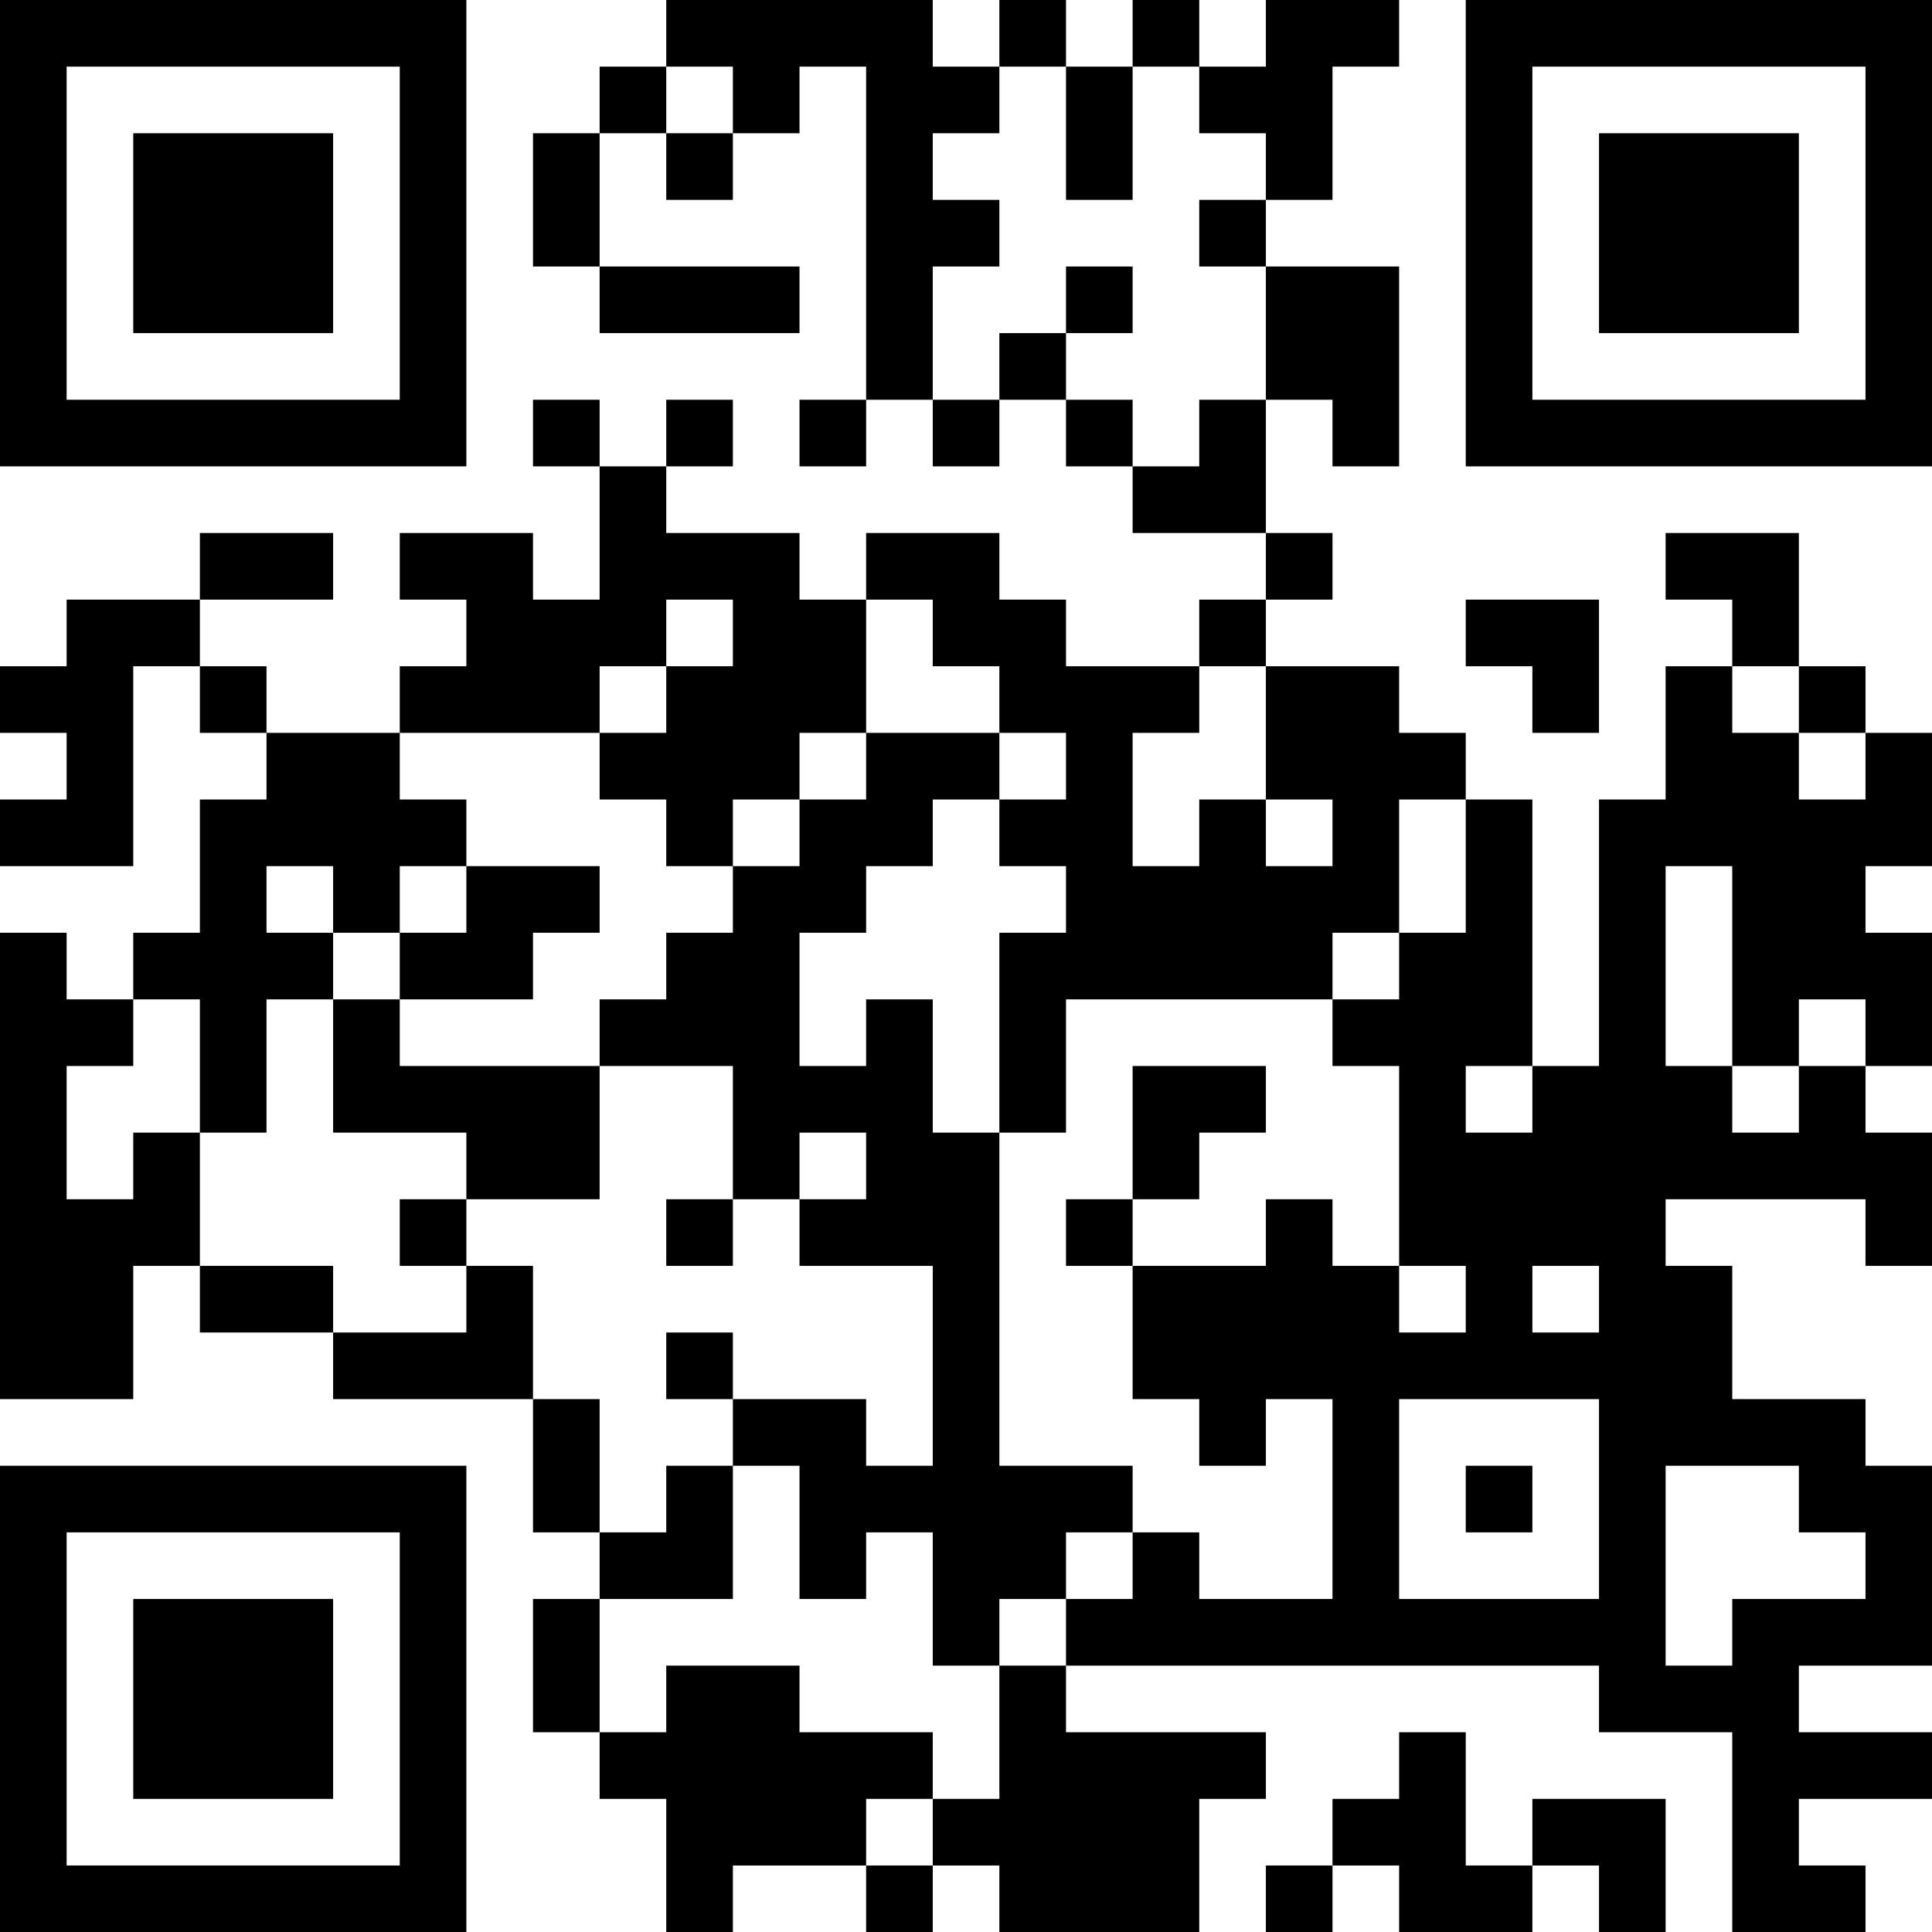 <?xml version="1.0" encoding="UTF-8"?>
<svg xmlns="http://www.w3.org/2000/svg" version="1.1" width="200" height="200" viewBox="0 0 200 200"><rect x="0" y="0" width="200" height="200" fill="#ffffff"/><g transform="scale(6.897)"><g transform="translate(0,0)"><path fill-rule="evenodd" d="M10 0L10 1L9 1L9 2L8 2L8 4L9 4L9 5L12 5L12 4L9 4L9 2L10 2L10 3L11 3L11 2L12 2L12 1L13 1L13 6L12 6L12 7L13 7L13 6L14 6L14 7L15 7L15 6L16 6L16 7L17 7L17 8L19 8L19 9L18 9L18 10L16 10L16 9L15 9L15 8L13 8L13 9L12 9L12 8L10 8L10 7L11 7L11 6L10 6L10 7L9 7L9 6L8 6L8 7L9 7L9 9L8 9L8 8L6 8L6 9L7 9L7 10L6 10L6 11L4 11L4 10L3 10L3 9L5 9L5 8L3 8L3 9L1 9L1 10L0 10L0 11L1 11L1 12L0 12L0 13L2 13L2 10L3 10L3 11L4 11L4 12L3 12L3 14L2 14L2 15L1 15L1 14L0 14L0 21L2 21L2 19L3 19L3 20L5 20L5 21L8 21L8 23L9 23L9 24L8 24L8 26L9 26L9 27L10 27L10 29L11 29L11 28L13 28L13 29L14 29L14 28L15 28L15 29L18 29L18 27L19 27L19 26L16 26L16 25L24 25L24 26L26 26L26 29L28 29L28 28L27 28L27 27L29 27L29 26L27 26L27 25L29 25L29 22L28 22L28 21L26 21L26 19L25 19L25 18L28 18L28 19L29 19L29 17L28 17L28 16L29 16L29 14L28 14L28 13L29 13L29 11L28 11L28 10L27 10L27 8L25 8L25 9L26 9L26 10L25 10L25 12L24 12L24 16L23 16L23 12L22 12L22 11L21 11L21 10L19 10L19 9L20 9L20 8L19 8L19 6L20 6L20 7L21 7L21 4L19 4L19 3L20 3L20 1L21 1L21 0L19 0L19 1L18 1L18 0L17 0L17 1L16 1L16 0L15 0L15 1L14 1L14 0ZM10 1L10 2L11 2L11 1ZM15 1L15 2L14 2L14 3L15 3L15 4L14 4L14 6L15 6L15 5L16 5L16 6L17 6L17 7L18 7L18 6L19 6L19 4L18 4L18 3L19 3L19 2L18 2L18 1L17 1L17 3L16 3L16 1ZM16 4L16 5L17 5L17 4ZM10 9L10 10L9 10L9 11L6 11L6 12L7 12L7 13L6 13L6 14L5 14L5 13L4 13L4 14L5 14L5 15L4 15L4 17L3 17L3 15L2 15L2 16L1 16L1 18L2 18L2 17L3 17L3 19L5 19L5 20L7 20L7 19L8 19L8 21L9 21L9 23L10 23L10 22L11 22L11 24L9 24L9 26L10 26L10 25L12 25L12 26L14 26L14 27L13 27L13 28L14 28L14 27L15 27L15 25L16 25L16 24L17 24L17 23L18 23L18 24L20 24L20 21L19 21L19 22L18 22L18 21L17 21L17 19L19 19L19 18L20 18L20 19L21 19L21 20L22 20L22 19L21 19L21 16L20 16L20 15L21 15L21 14L22 14L22 12L21 12L21 14L20 14L20 15L16 15L16 17L15 17L15 14L16 14L16 13L15 13L15 12L16 12L16 11L15 11L15 10L14 10L14 9L13 9L13 11L12 11L12 12L11 12L11 13L10 13L10 12L9 12L9 11L10 11L10 10L11 10L11 9ZM22 9L22 10L23 10L23 11L24 11L24 9ZM18 10L18 11L17 11L17 13L18 13L18 12L19 12L19 13L20 13L20 12L19 12L19 10ZM26 10L26 11L27 11L27 12L28 12L28 11L27 11L27 10ZM13 11L13 12L12 12L12 13L11 13L11 14L10 14L10 15L9 15L9 16L6 16L6 15L8 15L8 14L9 14L9 13L7 13L7 14L6 14L6 15L5 15L5 17L7 17L7 18L6 18L6 19L7 19L7 18L9 18L9 16L11 16L11 18L10 18L10 19L11 19L11 18L12 18L12 19L14 19L14 22L13 22L13 21L11 21L11 20L10 20L10 21L11 21L11 22L12 22L12 24L13 24L13 23L14 23L14 25L15 25L15 24L16 24L16 23L17 23L17 22L15 22L15 17L14 17L14 15L13 15L13 16L12 16L12 14L13 14L13 13L14 13L14 12L15 12L15 11ZM25 13L25 16L26 16L26 17L27 17L27 16L28 16L28 15L27 15L27 16L26 16L26 13ZM17 16L17 18L16 18L16 19L17 19L17 18L18 18L18 17L19 17L19 16ZM22 16L22 17L23 17L23 16ZM12 17L12 18L13 18L13 17ZM23 19L23 20L24 20L24 19ZM21 21L21 24L24 24L24 21ZM22 22L22 23L23 23L23 22ZM25 22L25 25L26 25L26 24L28 24L28 23L27 23L27 22ZM21 26L21 27L20 27L20 28L19 28L19 29L20 29L20 28L21 28L21 29L23 29L23 28L24 28L24 29L25 29L25 27L23 27L23 28L22 28L22 26ZM0 0L0 7L7 7L7 0ZM1 1L1 6L6 6L6 1ZM2 2L2 5L5 5L5 2ZM22 0L22 7L29 7L29 0ZM23 1L23 6L28 6L28 1ZM24 2L24 5L27 5L27 2ZM0 22L0 29L7 29L7 22ZM1 23L1 28L6 28L6 23ZM2 24L2 27L5 27L5 24Z" fill="#000000"/></g></g></svg>
